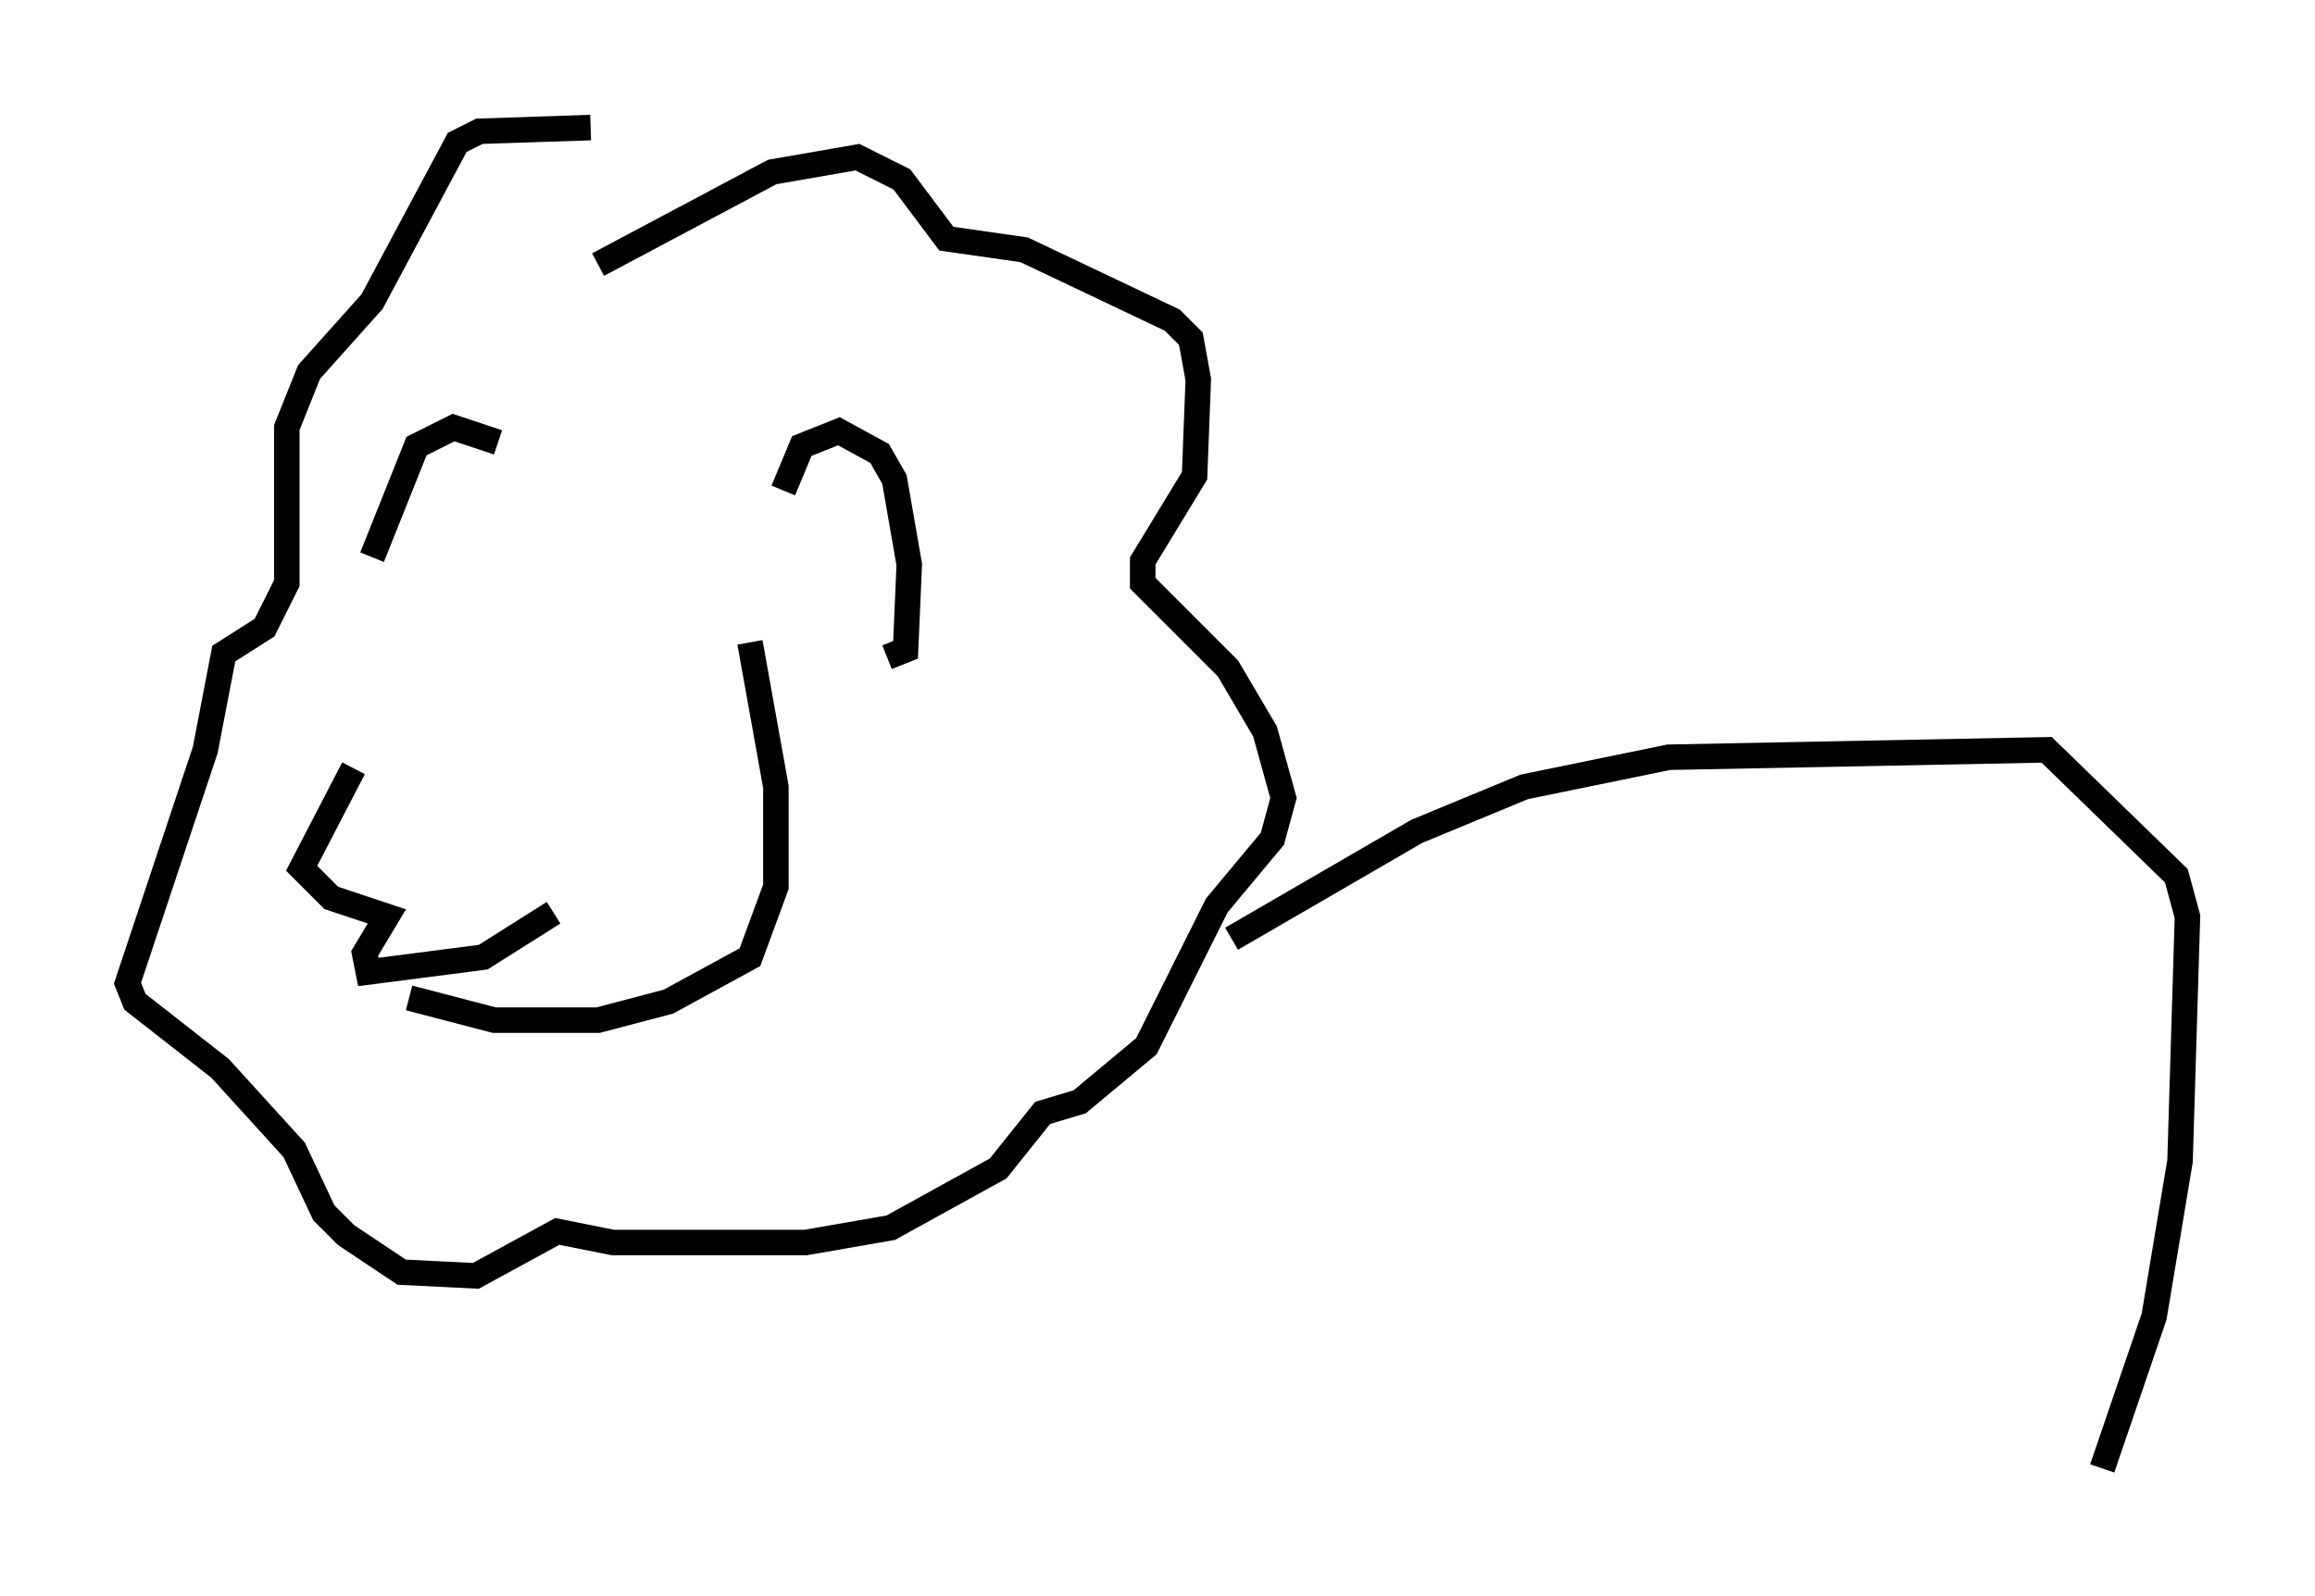 <?xml version="1.0" encoding="utf-8" ?>
<svg baseProfile="full" height="62.581" version="1.1" width="90.76" xmlns="http://www.w3.org/2000/svg" xmlns:ev="http://www.w3.org/2001/xml-events" xmlns:xlink="http://www.w3.org/1999/xlink"><defs /><rect fill="white" height="62.581" width="90.76" x="0" y="0" /><path d="M21.994, 24.899 m-8.134, 5.229 l-2.034, 3.922 1.162, 1.162 l2.179, 0.726 -0.872, 1.453 l0.145, 0.726 4.503, -0.581 l2.76, -1.743 m-5.665, 3.341 l3.341, 0.872 4.067, 0.0 l2.76, -0.726 3.196, -1.743 l1.017, -2.76 0.0, -3.922 l-1.017, -5.665 m1.307, -5.955 l0.726, -1.743 1.453, -0.581 l1.598, 0.872 0.581, 1.017 l0.581, 3.341 -0.145, 3.341 l-0.726, 0.291 m-20.19, -3.922 l1.743, -4.358 1.453, -0.726 l1.743, 0.581 m3.922, -6.972 l6.827, -3.631 3.341, -0.581 l1.743, 0.872 1.743, 2.324 l3.05, 0.436 5.81, 2.76 l0.726, 0.726 0.291, 1.598 l-0.145, 3.777 -2.034, 3.341 l0.0, 0.872 3.341, 3.341 l1.453, 2.469 0.726, 2.615 l-0.436, 1.598 -2.179, 2.615 l-2.76, 5.52 -2.615, 2.179 l-1.453, 0.436 -1.743, 2.179 l-4.212, 2.324 -3.341, 0.581 l-7.553, 0.0 -2.179, -0.436 l-3.196, 1.743 -2.905, -0.145 l-2.179, -1.453 -0.872, -0.872 l-1.162, -2.469 -2.905, -3.196 l-3.341, -2.615 -0.291, -0.726 l3.05, -9.151 0.726, -3.777 l1.598, -1.017 0.872, -1.743 l0.0, -6.101 0.872, -2.179 l2.469, -2.76 3.341, -6.246 l0.872, -0.436 4.358, -0.145 m25.128, 31.81 l7.263, -4.212 4.212, -1.743 l5.665, -1.162 14.816, -0.291 l5.084, 4.939 0.436, 1.598 l-0.291, 9.587 -1.017, 6.101 l-2.034, 5.955 " fill="none" stroke="black" stroke-width="1" /></svg>